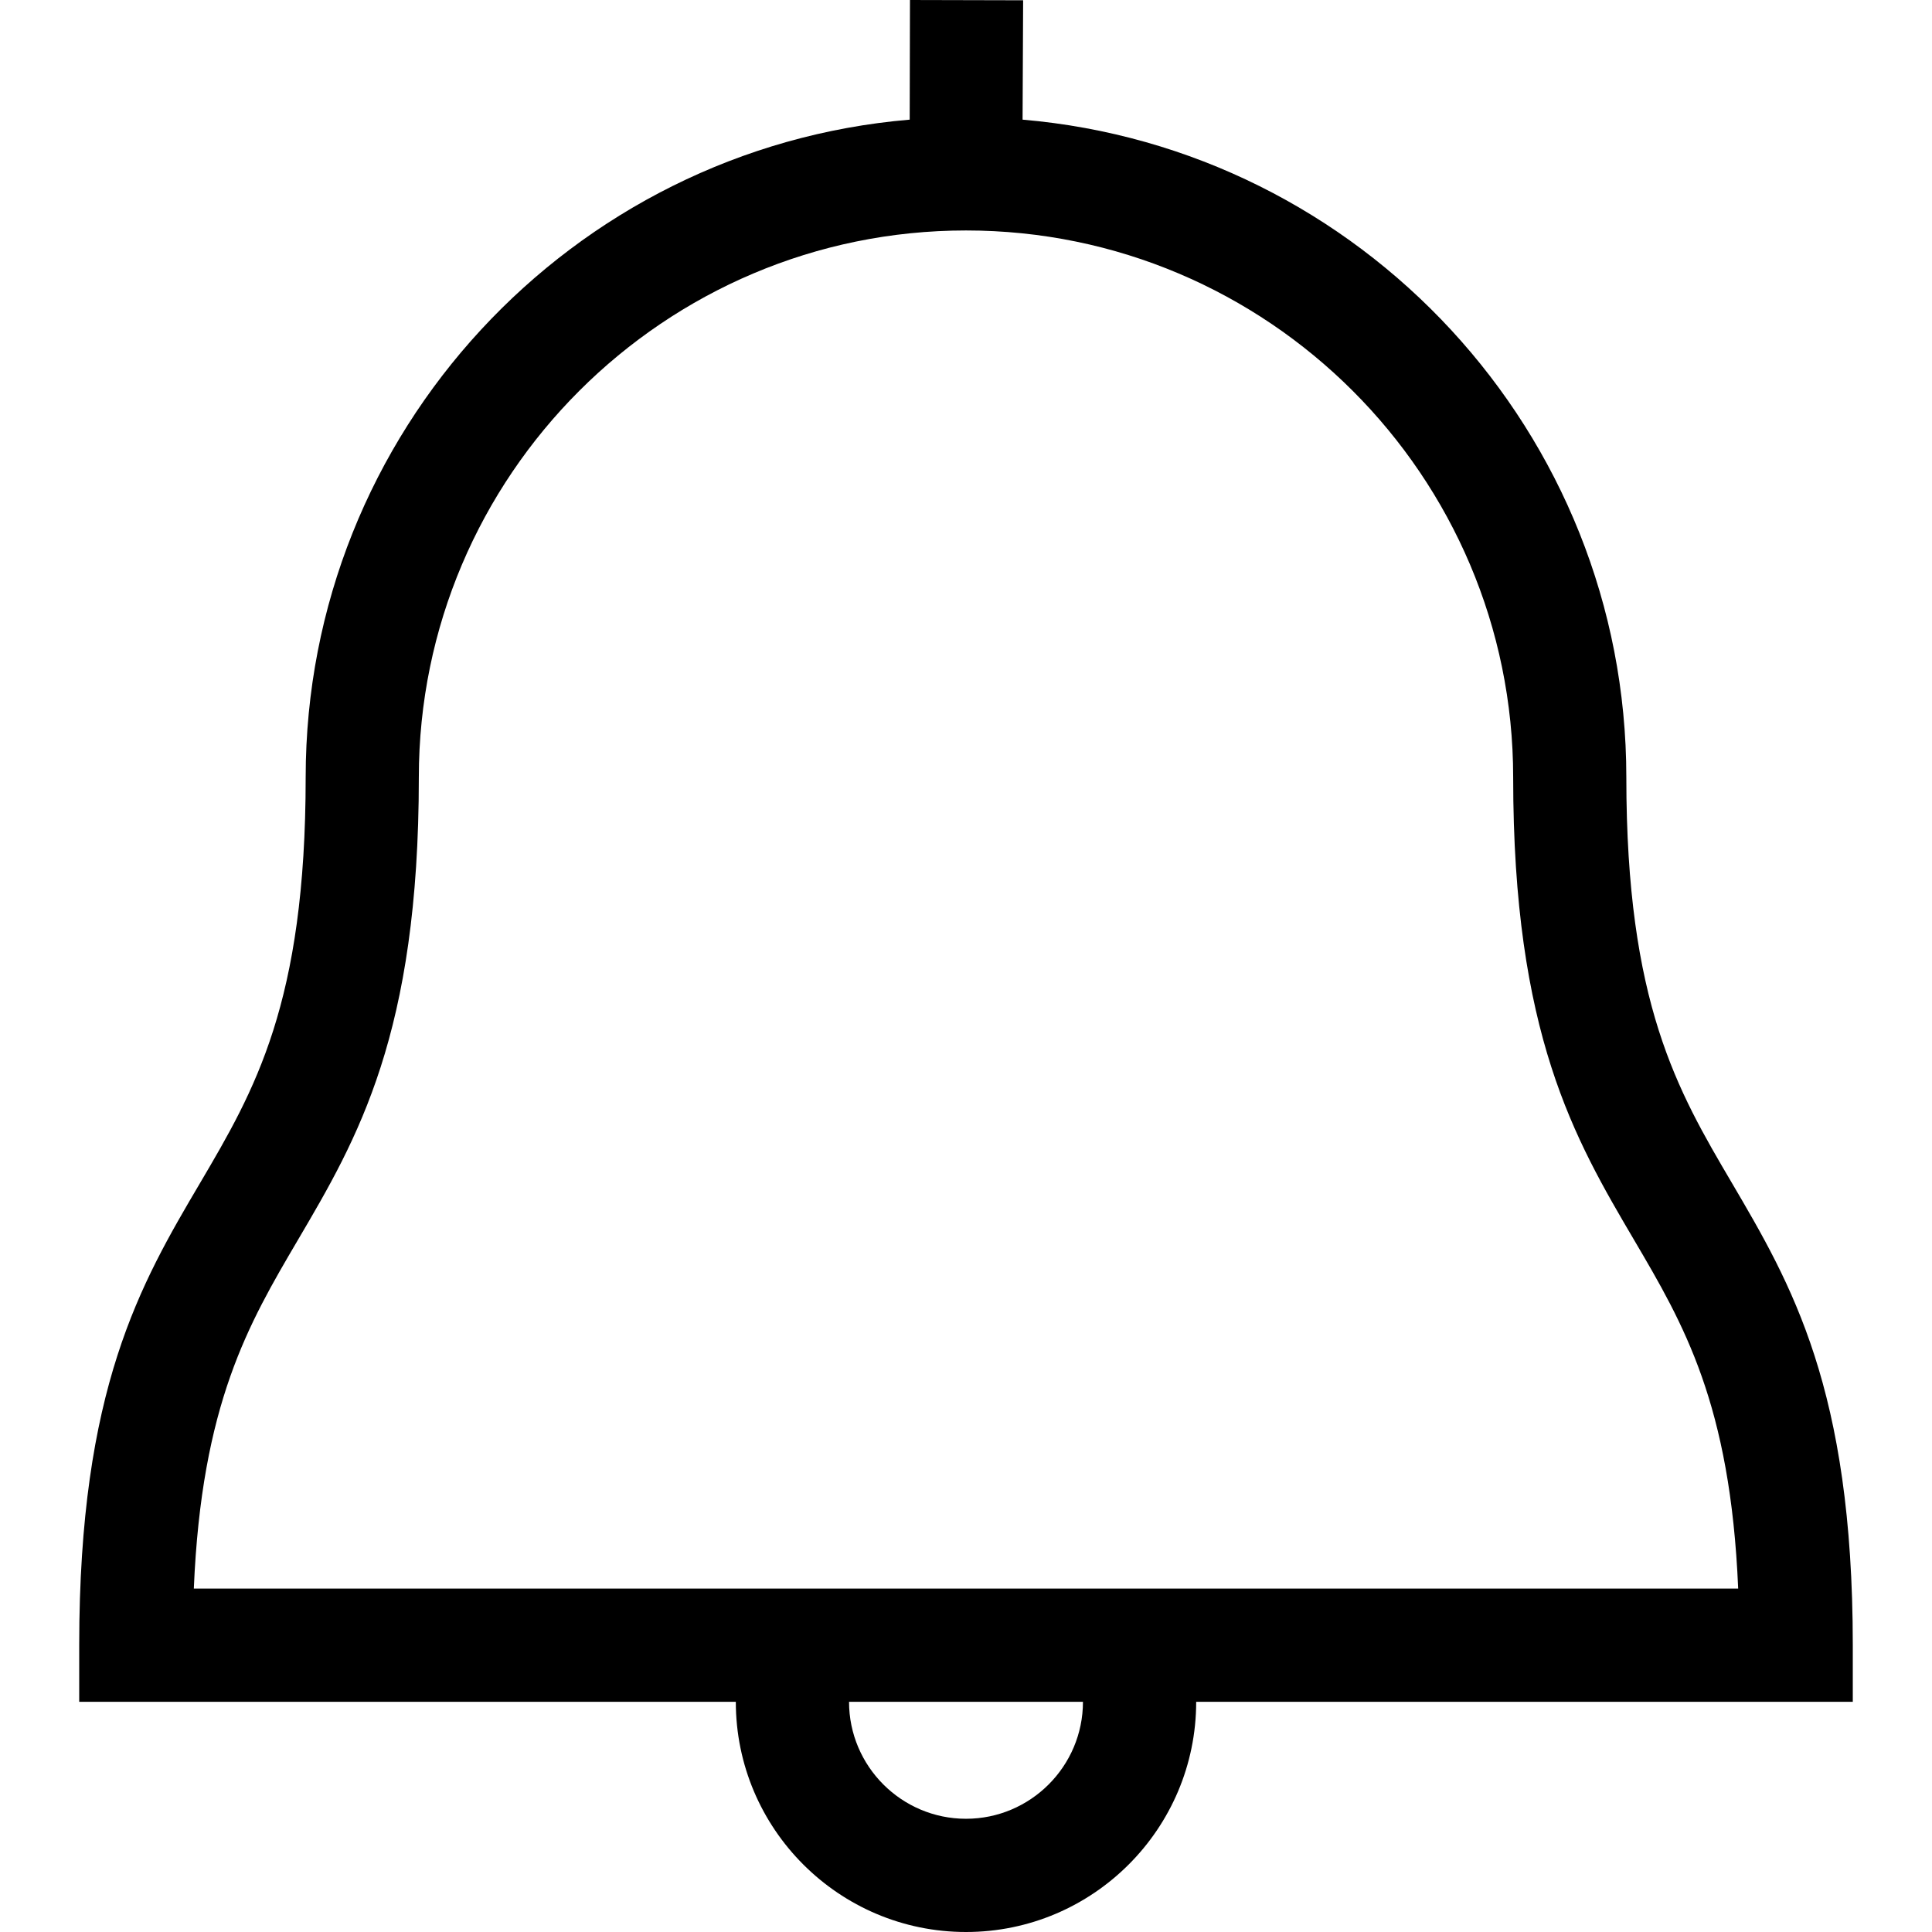 <?xml version="1.0" encoding="UTF-8"?>
<svg xmlns="http://www.w3.org/2000/svg" xmlns:xlink="http://www.w3.org/1999/xlink" width="28pt" height="28pt" viewBox="0 0 28 28" version="1.1">
<g id="surface1">
<path style=" stroke:none;fill-rule:nonzero;fill:rgb(0%,0%,0%);fill-opacity:1;" d="M 25.098 17.141 C 24.312 15.805 23.57 14.543 23.57 11.266 C 23.57 6.266 19.715 2.152 14.82 1.734 L 14.828 0.004 L 13.188 0 L 13.184 1.734 C 8.285 2.148 4.43 6.266 4.43 11.266 C 4.43 14.543 3.688 15.805 2.902 17.141 C 2.039 18.605 1.148 20.121 1.148 23.844 L 1.148 24.664 L 10.664 24.664 C 10.664 26.504 12.16 28 14 28 C 15.84 28 17.336 26.504 17.336 24.664 L 26.852 24.664 L 26.852 23.844 C 26.852 20.121 25.957 18.605 25.098 17.141 Z M 14 26.359 C 13.066 26.359 12.305 25.598 12.305 24.664 L 15.695 24.664 C 15.695 25.598 14.934 26.359 14 26.359 Z M 2.809 23.023 C 2.922 20.344 3.602 19.188 4.316 17.973 C 5.18 16.504 6.07 14.988 6.07 11.266 C 6.07 6.895 9.629 3.34 14 3.34 C 18.371 3.34 21.93 6.895 21.93 11.266 C 21.93 14.988 22.82 16.504 23.684 17.973 C 24.398 19.188 25.078 20.344 25.191 23.023 Z M 2.809 23.023 "/>
</g>
</svg>
